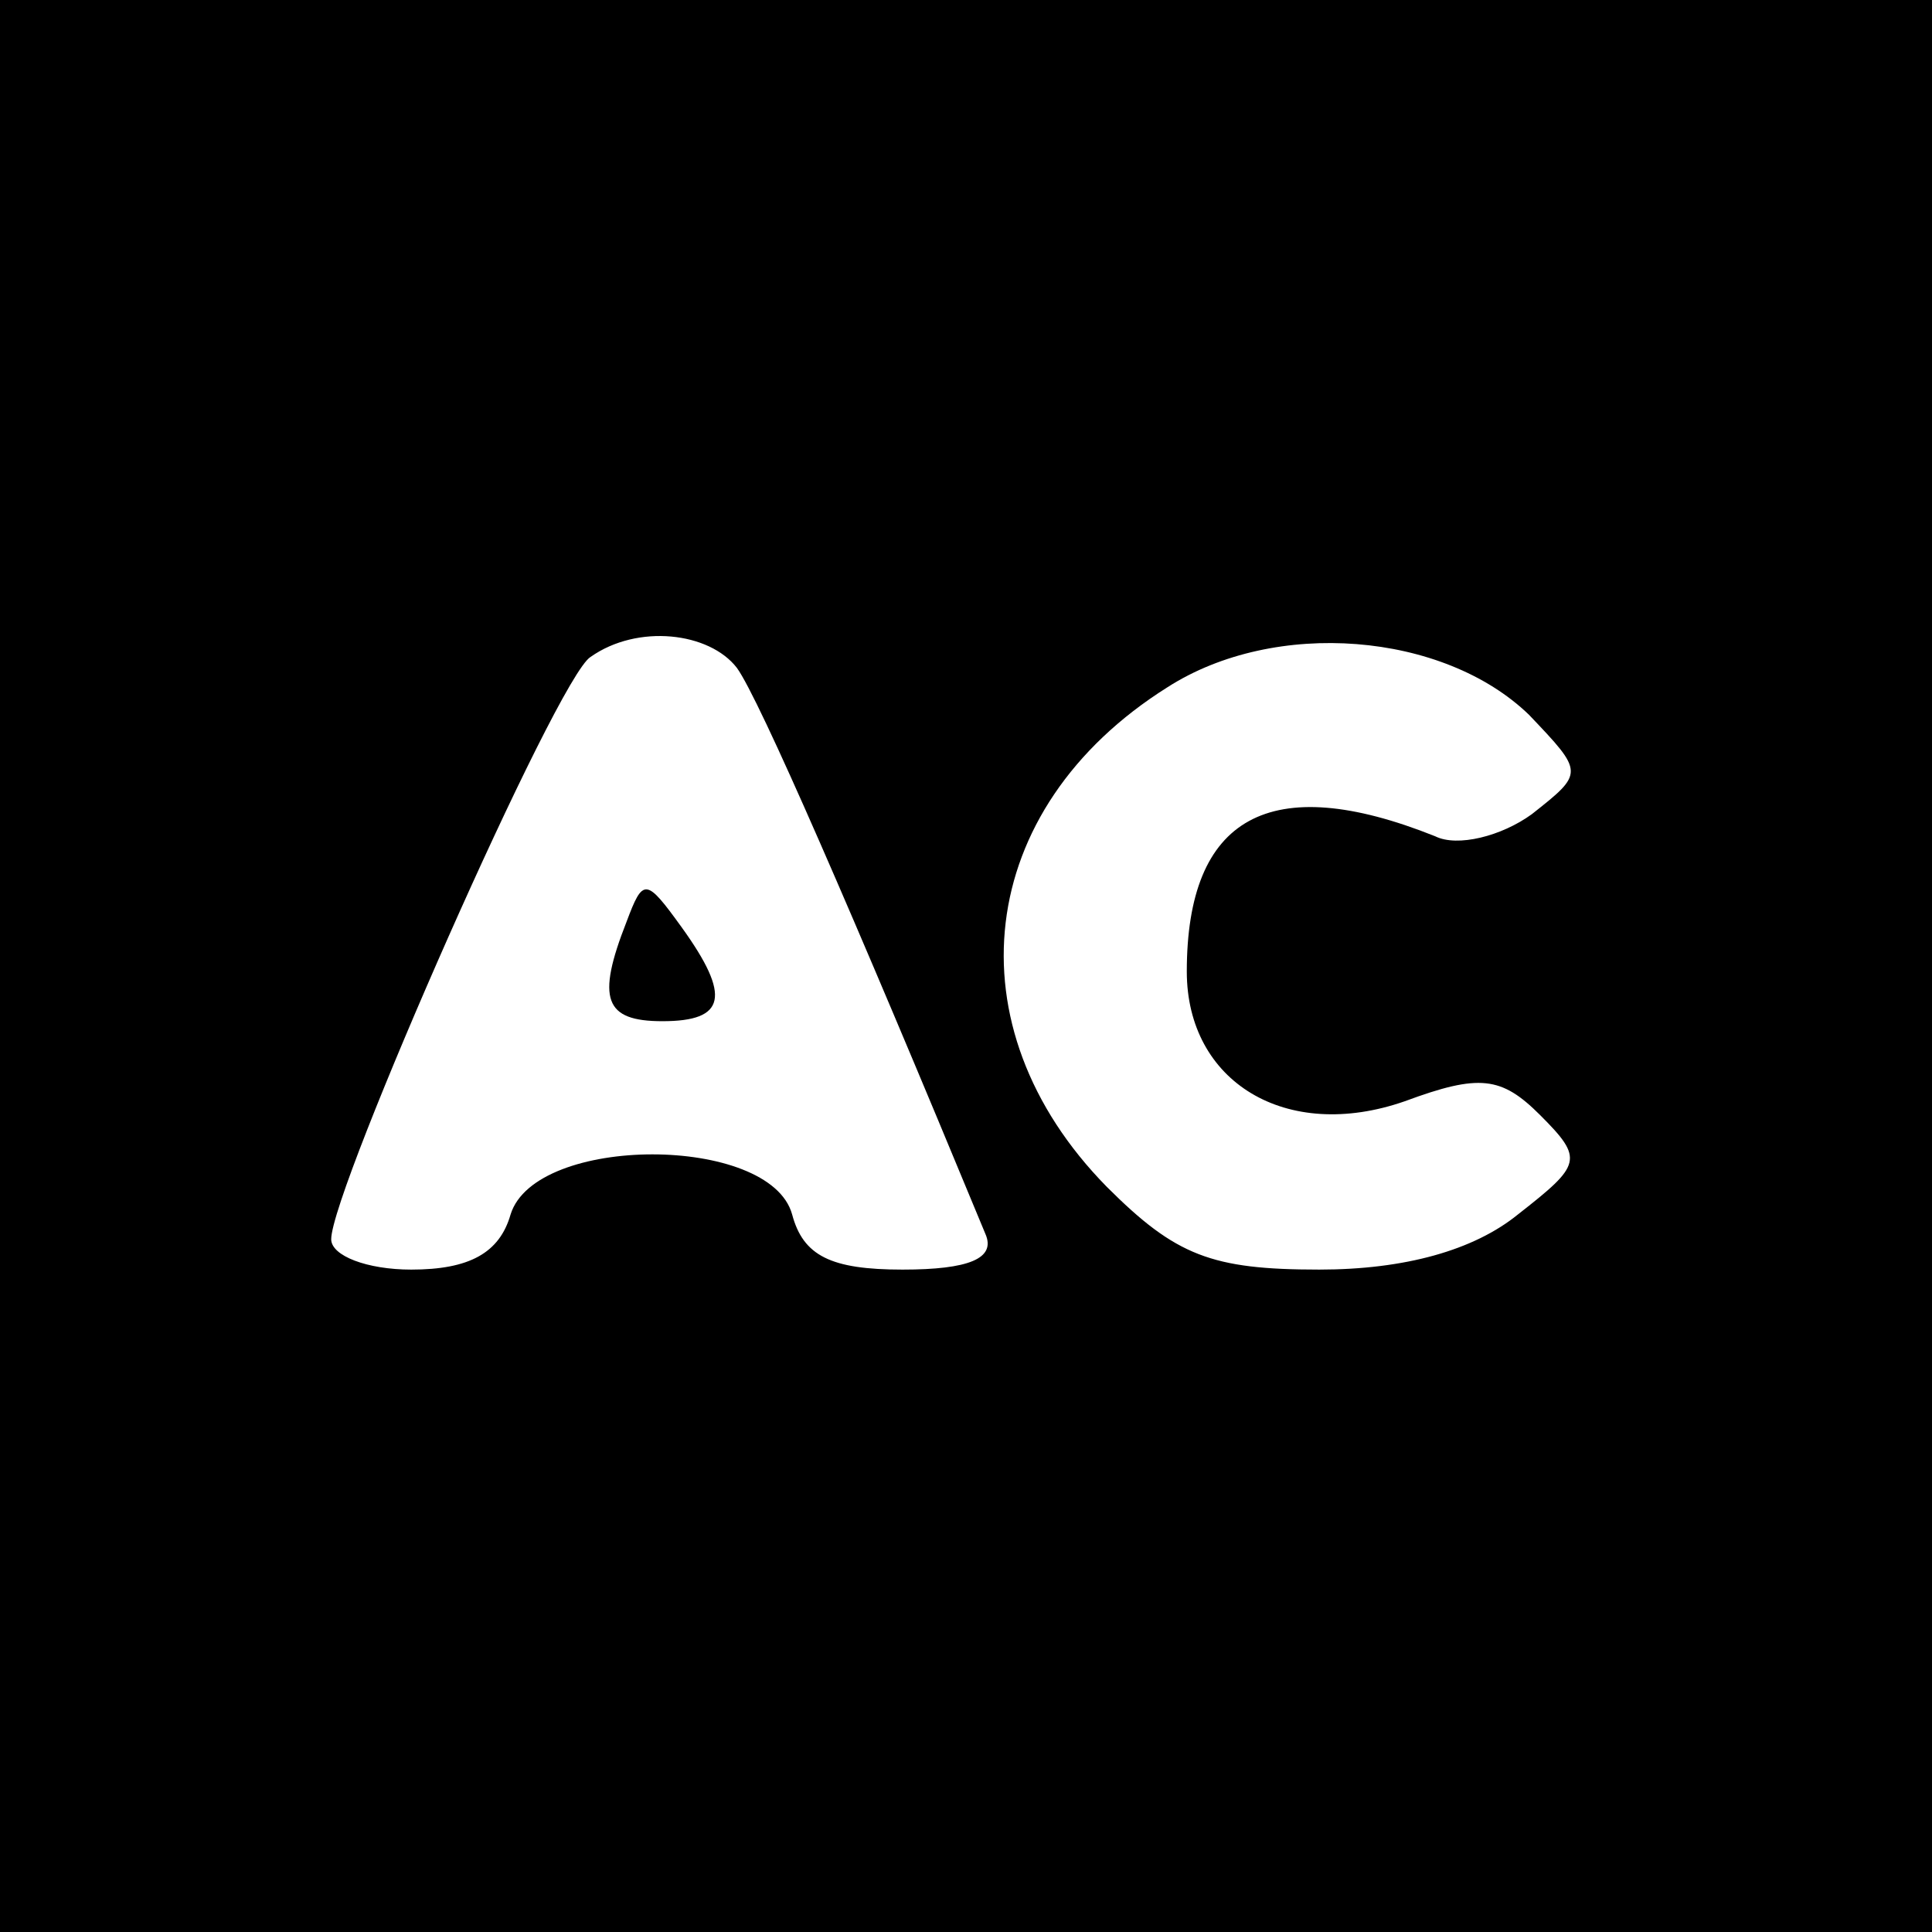 <?xml version="1.0" standalone="no"?>
<!DOCTYPE svg PUBLIC "-//W3C//DTD SVG 20010904//EN"
 "http://www.w3.org/TR/2001/REC-SVG-20010904/DTD/svg10.dtd">
<svg version="1.0" xmlns="http://www.w3.org/2000/svg"
 width="70pt" height="70pt" viewBox="0 0 70 70"
 preserveAspectRatio="xMidYMid meet">
<g transform="translate(0,70) scale(0.1,-0.1)"
fill="#000000" stroke="none">
<path d="M0 350 l0 -350 350 0 350 0 0 350 0 350 -350 0 -350 0 0 -350z m267
108 c8 -11 42 -89 90 -205 4 -9 -6 -13 -30 -13 -26 0 -36 5 -40 20 -8 29 -93
29 -102 0 -4 -14 -15 -20 -36 -20 -16 0 -29 5 -29 11 0 18 82 204 94 211 17
12 43 9 53 -4z m287 -17 c20 -21 20 -21 1 -36 -11 -8 -27 -12 -35 -8 -60 24
-90 7 -90 -49 0 -40 36 -62 79 -47 27 10 35 9 49 -5 16 -16 15 -18 -8 -36 -16
-13 -41 -20 -72 -20 -39 0 -52 5 -77 30 -57 58 -48 137 22 181 39 25 100 20
131 -10z"/>
<path d="M227 366 c-11 -28 -8 -36 13 -36 23 0 25 9 7 34 -13 18 -14 18 -20 2z"/>
</g>
</svg>
